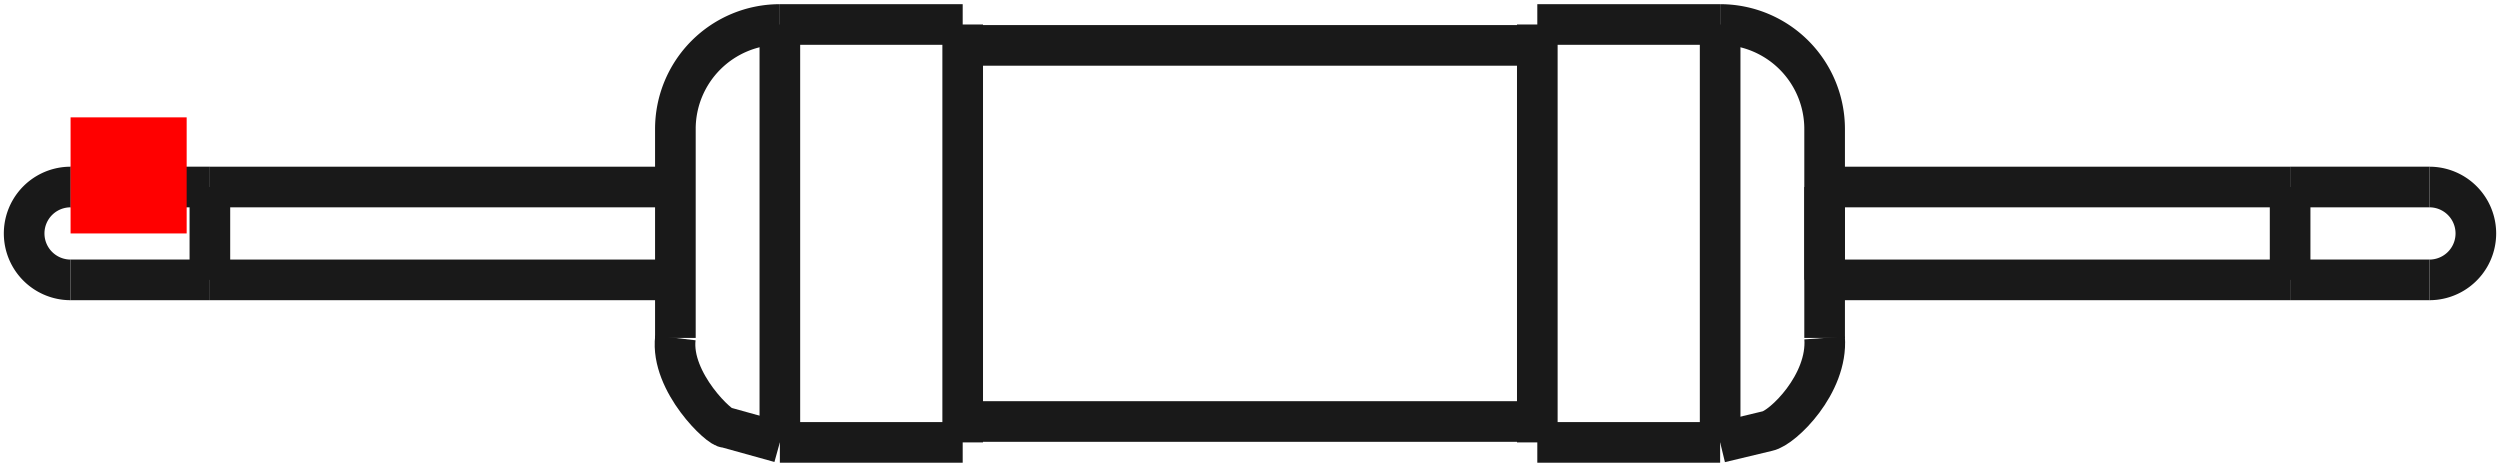 <?xml version="1.0"?>
<!DOCTYPE svg PUBLIC "-//W3C//DTD SVG 1.1//EN" "http://www.w3.org/Graphics/SVG/1.1/DTD/svg11.dtd">
<svg width="21.536mm" height="4.022mm" viewBox="0 0 21.536 4.022" xmlns="http://www.w3.org/2000/svg" version="1.1">
<g id="Shape2DView" transform="translate(0.608,2.011) scale(1,-1)">
<path id="Shape2DView_nwe0000"  d="M 6.11 1.8 L 7.685 1.8 " stroke="#191919" stroke-width="0.35 px" style="stroke-width:0.35;stroke-miterlimit:4;stroke-dasharray:none;fill:none;fill-opacity:1;fill-rule: evenodd"/>
<path id="Shape2DView_nwe0001"  d="M 7.685 1.8 L 7.685 1.755 L 7.685 1.622 L 7.685 1.407 L 7.685 1.122 L 7.685 0.781 L 7.685 0.401 L 7.685 1.1021821192326179e-16 L 7.685 -0.401 L 7.685 -0.781 L 7.685 -1.122 L 7.685 -1.407 L 7.685 -1.622 L 7.685 -1.755 L 7.685 -1.8 " stroke="#191919" stroke-width="0.35 px" style="stroke-width:0.35;stroke-miterlimit:4;stroke-dasharray:none;fill:none;fill-opacity:1;fill-rule: evenodd"/>
<path id="Shape2DView_nwe0002"  d="M 5.21 0.9 L 5.21 0.877 L 5.21 0.811 L 5.21 0.704 L 5.21 0.561 L 5.21 0.39 L 5.21 0.2 L 5.21 5.5109105961630896e-17 L 5.21 -0.2 L 5.21 -0.39 L 5.21 -0.561 L 5.21 -0.704 L 5.21 -0.811 L 5.21 -0.877 L 5.21 -0.9 " stroke="#191919" stroke-width="0.35 px" style="stroke-width:0.35;stroke-miterlimit:4;stroke-dasharray:none;fill:none;fill-opacity:1;fill-rule: evenodd"/>
<path id="Shape2DView_nwe0003"  d="M 6.11 1.8 A 0.9 0.9 0 0 1 5.21 0.9" stroke="#191919" stroke-width="0.35 px" style="stroke-width:0.35;stroke-miterlimit:4;stroke-dasharray:none;fill:none;fill-opacity:1;fill-rule: evenodd"/>
<path id="Shape2DView_nwe0004"  d="M 7.685 1.62 L 12.635 1.62 " stroke="#191919" stroke-width="0.35 px" style="stroke-width:0.35;stroke-miterlimit:4;stroke-dasharray:none;fill:none;fill-opacity:1;fill-rule: evenodd"/>
<path id="Shape2DView_nwe0005"  d="M 12.635 1.8 L 12.635 1.755 L 12.635 1.622 L 12.635 1.407 L 12.635 1.122 L 12.635 0.781 L 12.635 0.401 L 12.635 1.1021821192326179e-16 L 12.635 -0.401 L 12.635 -0.781 L 12.635 -1.122 L 12.635 -1.407 L 12.635 -1.622 L 12.635 -1.755 L 12.635 -1.8 " stroke="#191919" stroke-width="0.35 px" style="stroke-width:0.35;stroke-miterlimit:4;stroke-dasharray:none;fill:none;fill-opacity:1;fill-rule: evenodd"/>
<path id="Shape2DView_nwe0006"  d="M 3.797643038629971e-16 0.4 A 0.4 0.4 0 0 1 -4.2875e-16 -0.4" stroke="#191919" stroke-width="0.35 px" style="stroke-width:0.35;stroke-miterlimit:4;stroke-dasharray:none;fill:none;fill-opacity:1;fill-rule: evenodd"/>
<path id="Shape2DView_nwe0007"  d="M 12.635 1.8 L 14.21 1.8 " stroke="#191919" stroke-width="0.35 px" style="stroke-width:0.35;stroke-miterlimit:4;stroke-dasharray:none;fill:none;fill-opacity:1;fill-rule: evenodd"/>
<path id="Shape2DView_nwe0008"  d="M 14.21 1.8 A 0.9 0.9 0 0 0 15.11 0.9" stroke="#191919" stroke-width="0.35 px" style="stroke-width:0.35;stroke-miterlimit:4;stroke-dasharray:none;fill:none;fill-opacity:1;fill-rule: evenodd"/>
<path id="Shape2DView_nwe0009"  d="M 15.11 0.9 L 15.11 0.877 L 15.11 0.811 L 15.11 0.704 L 15.11 0.561 L 15.11 0.39 L 15.11 0.2 L 15.11 5.5109105961630896e-17 L 15.11 -0.2 L 15.11 -0.39 L 15.11 -0.561 L 15.11 -0.704 L 15.11 -0.811 L 15.11 -0.877 L 15.11 -0.9 " stroke="#191919" stroke-width="0.35 px" style="stroke-width:0.35;stroke-miterlimit:4;stroke-dasharray:none;fill:none;fill-opacity:1;fill-rule: evenodd"/>
<path id="Shape2DView_nwe0010"  d="M 15.11 0.4 L 15.11 0.39 L 15.11 0.36 L 15.11 0.313 L 15.11 0.249 L 15.11 0.174 L 15.11 0.089 L 15.11 4.898587196589413e-17 L 15.11 -0.089 L 15.11 -0.174 L 15.11 -0.249 L 15.11 -0.313 L 15.11 -0.36 L 15.11 -0.39 L 15.11 -0.4 " stroke="#191919" stroke-width="0.35 px" style="stroke-width:0.35;stroke-miterlimit:4;stroke-dasharray:none;fill:none;fill-opacity:1;fill-rule: evenodd"/>
<path id="Shape2DView_nwe0011"  d="M 20.32 -0.4 A 0.4 0.4 0 0 1 20.32 0.4" stroke="#191919" stroke-width="0.35 px" style="stroke-width:0.35;stroke-miterlimit:4;stroke-dasharray:none;fill:none;fill-opacity:1;fill-rule: evenodd"/>
<path id="Shape2DView_nwe0012"  d="M 6.11 1.8 L 6.11 1.755 L 6.11 1.622 L 6.11 1.407 L 6.11 1.122 L 6.11 0.781 L 6.11 0.401 L 6.11 1.1021821192326179e-16 L 6.11 -0.401 L 6.11 -0.781 L 6.11 -1.122 L 6.11 -1.407 L 6.11 -1.622 L 6.11 -1.755 L 6.11 -1.8 " stroke="#191919" stroke-width="0.35 px" style="stroke-width:0.35;stroke-miterlimit:4;stroke-dasharray:none;fill:none;fill-opacity:1;fill-rule: evenodd"/>
<path id="Shape2DView_nwe0013"  d="M 1.2 -0.4 L 1.2 -0.39 L 1.2 -0.36 L 1.2 -0.313 L 1.2 -0.249 L 1.2 -0.174 L 1.2 -0.089 L 1.2 -9.797174393178826e-17 L 1.2 0.089 L 1.2 0.174 L 1.2 0.249 L 1.2 0.313 L 1.2 0.36 L 1.2 0.39 L 1.2 0.4 " stroke="#191919" stroke-width="0.35 px" style="stroke-width:0.35;stroke-miterlimit:4;stroke-dasharray:none;fill:none;fill-opacity:1;fill-rule: evenodd"/>
<path id="Shape2DView_nwe0014"  d="M 14.21 1.8 L 14.21 1.755 L 14.21 1.622 L 14.21 1.407 L 14.21 1.122 L 14.21 0.781 L 14.21 0.401 L 14.21 1.1021821192326179e-16 L 14.21 -0.401 L 14.21 -0.781 L 14.21 -1.122 L 14.21 -1.407 L 14.21 -1.622 L 14.21 -1.755 L 14.21 -1.8 " stroke="#191919" stroke-width="0.35 px" style="stroke-width:0.35;stroke-miterlimit:4;stroke-dasharray:none;fill:none;fill-opacity:1;fill-rule: evenodd"/>
<path id="Shape2DView_nwe0015"  d="M 19.12 0.4 L 19.12 0.39 L 19.12 0.36 L 19.12 0.313 L 19.12 0.249 L 19.12 0.174 L 19.12 0.089 L 19.12 4.898587196589413e-17 L 19.12 -0.089 L 19.12 -0.174 L 19.12 -0.249 L 19.12 -0.313 L 19.12 -0.36 L 19.12 -0.39 L 19.12 -0.4 " stroke="#191919" stroke-width="0.35 px" style="stroke-width:0.35;stroke-miterlimit:4;stroke-dasharray:none;fill:none;fill-opacity:1;fill-rule: evenodd"/>
<path id="Shape2DView_nwe0016"  d="M 7.685 -1.8 L 6.11 -1.8 " stroke="#191919" stroke-width="0.35 px" style="stroke-width:0.35;stroke-miterlimit:4;stroke-dasharray:none;fill:none;fill-opacity:1;fill-rule: evenodd"/>
<path id="Shape2DView_nwe0017"  d="M 6.11 -1.8 C 5.955 -1.757 5.801 -1.714 5.646 -1.671 C 5.603 -1.689 5.165 -1.283 5.21 -0.9 " stroke="#191919" stroke-width="0.35 px" style="stroke-width:0.35;stroke-miterlimit:4;stroke-dasharray:none;fill:none;fill-opacity:1;fill-rule: evenodd"/>
<path id="Shape2DView_nwe0018"  d="M 12.635 -1.62 L 7.685 -1.62 " stroke="#191919" stroke-width="0.35 px" style="stroke-width:0.35;stroke-miterlimit:4;stroke-dasharray:none;fill:none;fill-opacity:1;fill-rule: evenodd"/>
<path id="Shape2DView_nwe0019"  d="M 1.2 -0.4 L 5.21 -0.4 " stroke="#191919" stroke-width="0.35 px" style="stroke-width:0.35;stroke-miterlimit:4;stroke-dasharray:none;fill:none;fill-opacity:1;fill-rule: evenodd"/>
<path id="Shape2DView_nwe0020"  d="M 1.2 0.4 L 5.21 0.4 " stroke="#191919" stroke-width="0.35 px" style="stroke-width:0.35;stroke-miterlimit:4;stroke-dasharray:none;fill:none;fill-opacity:1;fill-rule: evenodd"/>
<path id="Shape2DView_nwe0021"  d="M 1.2 -0.4 Q 0.936 -0.4 0.672 -0.4 Q 0.557 -0.4 0.442 -0.4 Q 0.012 -0.4 0.0 -0.4 " stroke="#191919" stroke-width="0.35 px" style="stroke-width:0.35;stroke-miterlimit:4;stroke-dasharray:none;fill:none;fill-opacity:1;fill-rule: evenodd"/>
<path id="Shape2DView_nwe0022"  d="M 1.2 0.4 Q 0.936 0.4 0.672 0.4 Q 0.557 0.4 0.442 0.4 Q 0.012 0.4 0.0 0.4 " stroke="#191919" stroke-width="0.35 px" style="stroke-width:0.35;stroke-miterlimit:4;stroke-dasharray:none;fill:none;fill-opacity:1;fill-rule: evenodd"/>
<path id="Shape2DView_nwe0023"  d="M 14.21 -1.8 L 12.635 -1.8 " stroke="#191919" stroke-width="0.35 px" style="stroke-width:0.35;stroke-miterlimit:4;stroke-dasharray:none;fill:none;fill-opacity:1;fill-rule: evenodd"/>
<path id="Shape2DView_nwe0024"  d="M 14.21 -1.8 C 14.346 -1.767 14.482 -1.735 14.619 -1.702 C 14.749 -1.675 15.139 -1.297 15.11 -0.9 " stroke="#191919" stroke-width="0.35 px" style="stroke-width:0.35;stroke-miterlimit:4;stroke-dasharray:none;fill:none;fill-opacity:1;fill-rule: evenodd"/>
<path id="Shape2DView_nwe0025"  d="M 15.11 -0.4 L 19.12 -0.4 " stroke="#191919" stroke-width="0.35 px" style="stroke-width:0.35;stroke-miterlimit:4;stroke-dasharray:none;fill:none;fill-opacity:1;fill-rule: evenodd"/>
<path id="Shape2DView_nwe0026"  d="M 15.11 0.4 L 19.12 0.4 " stroke="#191919" stroke-width="0.35 px" style="stroke-width:0.35;stroke-miterlimit:4;stroke-dasharray:none;fill:none;fill-opacity:1;fill-rule: evenodd"/>
<path id="Shape2DView_nwe0027"  d="M 19.12 0.4 Q 20.213 0.4 20.32 0.4 " stroke="#191919" stroke-width="0.35 px" style="stroke-width:0.35;stroke-miterlimit:4;stroke-dasharray:none;fill:none;fill-opacity:1;fill-rule: evenodd"/>
<path id="Shape2DView_nwe0028"  d="M 19.12 -0.4 Q 20.213 -0.4 20.32 -0.4 " stroke="#191919" stroke-width="0.35 px" style="stroke-width:0.35;stroke-miterlimit:4;stroke-dasharray:none;fill:none;fill-opacity:1;fill-rule: evenodd"/>
<title>b'Shape2DView'</title>
</g>
<g id="Rectangle" transform="translate(0.608,2.011) scale(1,-1)">
<rect fill="#ff0000" id="origin" width="1" height="1" x="0" y="0" />
<title>b'Rectangle'</title>
</g>
</svg>